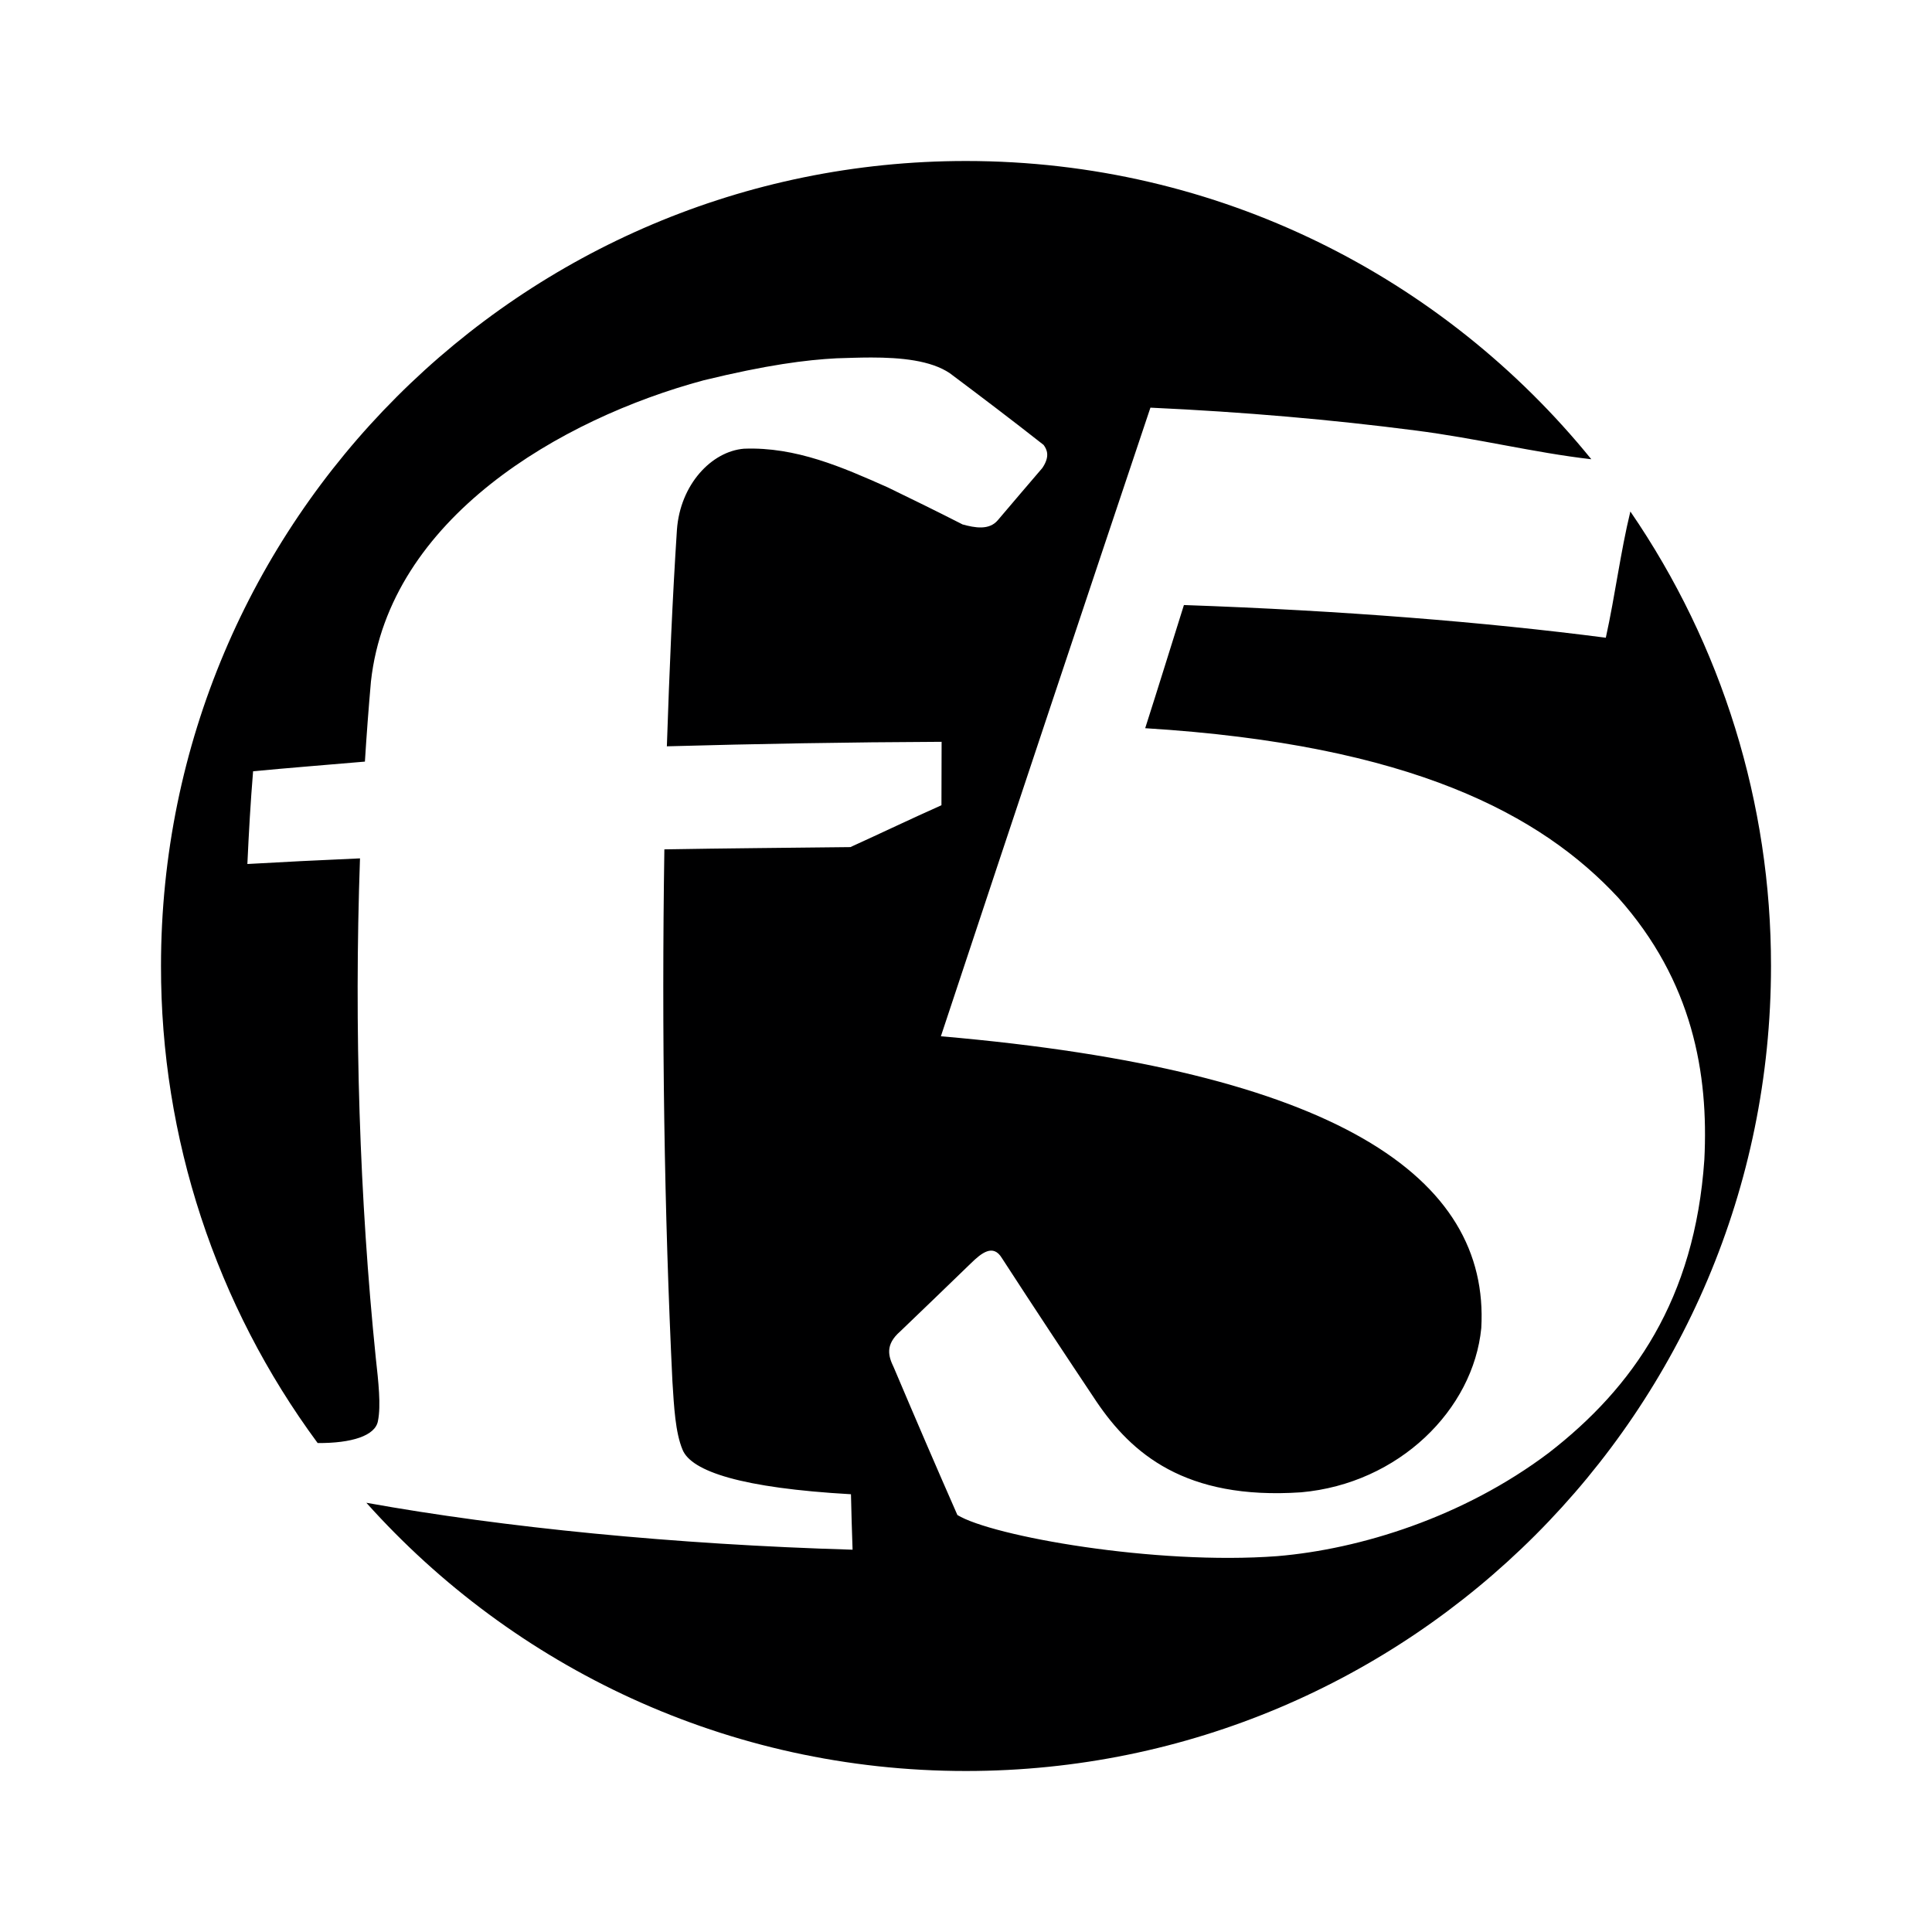 <svg width="24" height="24" viewBox="0 0 24 24" fill="none" xmlns="http://www.w3.org/2000/svg">
<g id="size=24">
<path id="Vector" d="M20.253 6.354C20.13 6.86 20.066 7.385 19.948 7.922C18.448 7.728 16.686 7.585 14.707 7.516C14.549 8.018 14.398 8.509 14.226 9.046C17.537 9.25 19.146 10.122 20.101 11.15C21.029 12.19 21.226 13.339 21.172 14.406C21.053 16.14 20.288 17.236 19.239 18.048C18.178 18.848 16.894 19.245 15.867 19.331C14.351 19.445 12.324 19.084 11.893 18.82C11.633 18.229 11.377 17.634 11.102 16.985C11.035 16.847 10.993 16.705 11.182 16.54C11.477 16.258 11.76 15.984 12.059 15.695C12.191 15.566 12.337 15.446 12.447 15.63C12.855 16.259 13.237 16.836 13.62 17.41C14.054 18.051 14.716 18.636 16.163 18.538C17.378 18.43 18.302 17.51 18.401 16.498C18.508 14.626 16.613 13.298 11.688 12.873C12.633 10.02 13.555 7.259 14.291 5.064C15.461 5.118 16.544 5.213 17.579 5.347C18.344 5.444 19.055 5.623 19.768 5.705C17.935 3.445 15.137 2 11.999 2C6.477 2 2 6.477 2 12C1.997 14.133 2.679 16.21 3.946 17.926C4.369 17.929 4.663 17.835 4.695 17.652C4.734 17.461 4.701 17.165 4.668 16.867C4.468 14.905 4.397 12.786 4.472 10.663C3.965 10.685 3.51 10.708 3.073 10.733C3.091 10.341 3.112 9.969 3.144 9.581C3.575 9.54 4.031 9.504 4.533 9.461C4.554 9.123 4.579 8.796 4.608 8.465C4.833 6.44 6.965 5.202 8.742 4.724C9.53 4.532 10.012 4.471 10.39 4.451C10.527 4.447 10.674 4.441 10.821 4.441C11.189 4.441 11.563 4.476 11.8 4.637C12.183 4.924 12.561 5.21 12.964 5.527C13.004 5.582 13.048 5.667 12.948 5.814C12.763 6.031 12.585 6.237 12.397 6.46C12.289 6.591 12.109 6.556 11.958 6.515C11.641 6.353 11.336 6.204 11.027 6.054C10.467 5.805 9.887 5.549 9.242 5.574C8.839 5.607 8.449 6.019 8.409 6.582C8.353 7.44 8.316 8.319 8.284 9.271C9.403 9.24 10.52 9.22 11.697 9.215C11.697 9.483 11.695 9.728 11.695 10.003C11.311 10.174 10.949 10.348 10.564 10.523C9.77 10.532 9.014 10.538 8.253 10.551C8.218 12.817 8.252 15.074 8.353 17.161C8.373 17.476 8.389 17.795 8.479 18.009C8.588 18.278 9.212 18.485 10.571 18.562C10.576 18.798 10.583 19.022 10.591 19.251C8.379 19.186 6.254 18.975 4.551 18.668C6.381 20.713 9.04 22 11.999 22C17.523 22 22 17.523 22 12C22.002 9.984 21.393 8.016 20.253 6.354Z" fill="#000001"/>
</g>
</svg>
